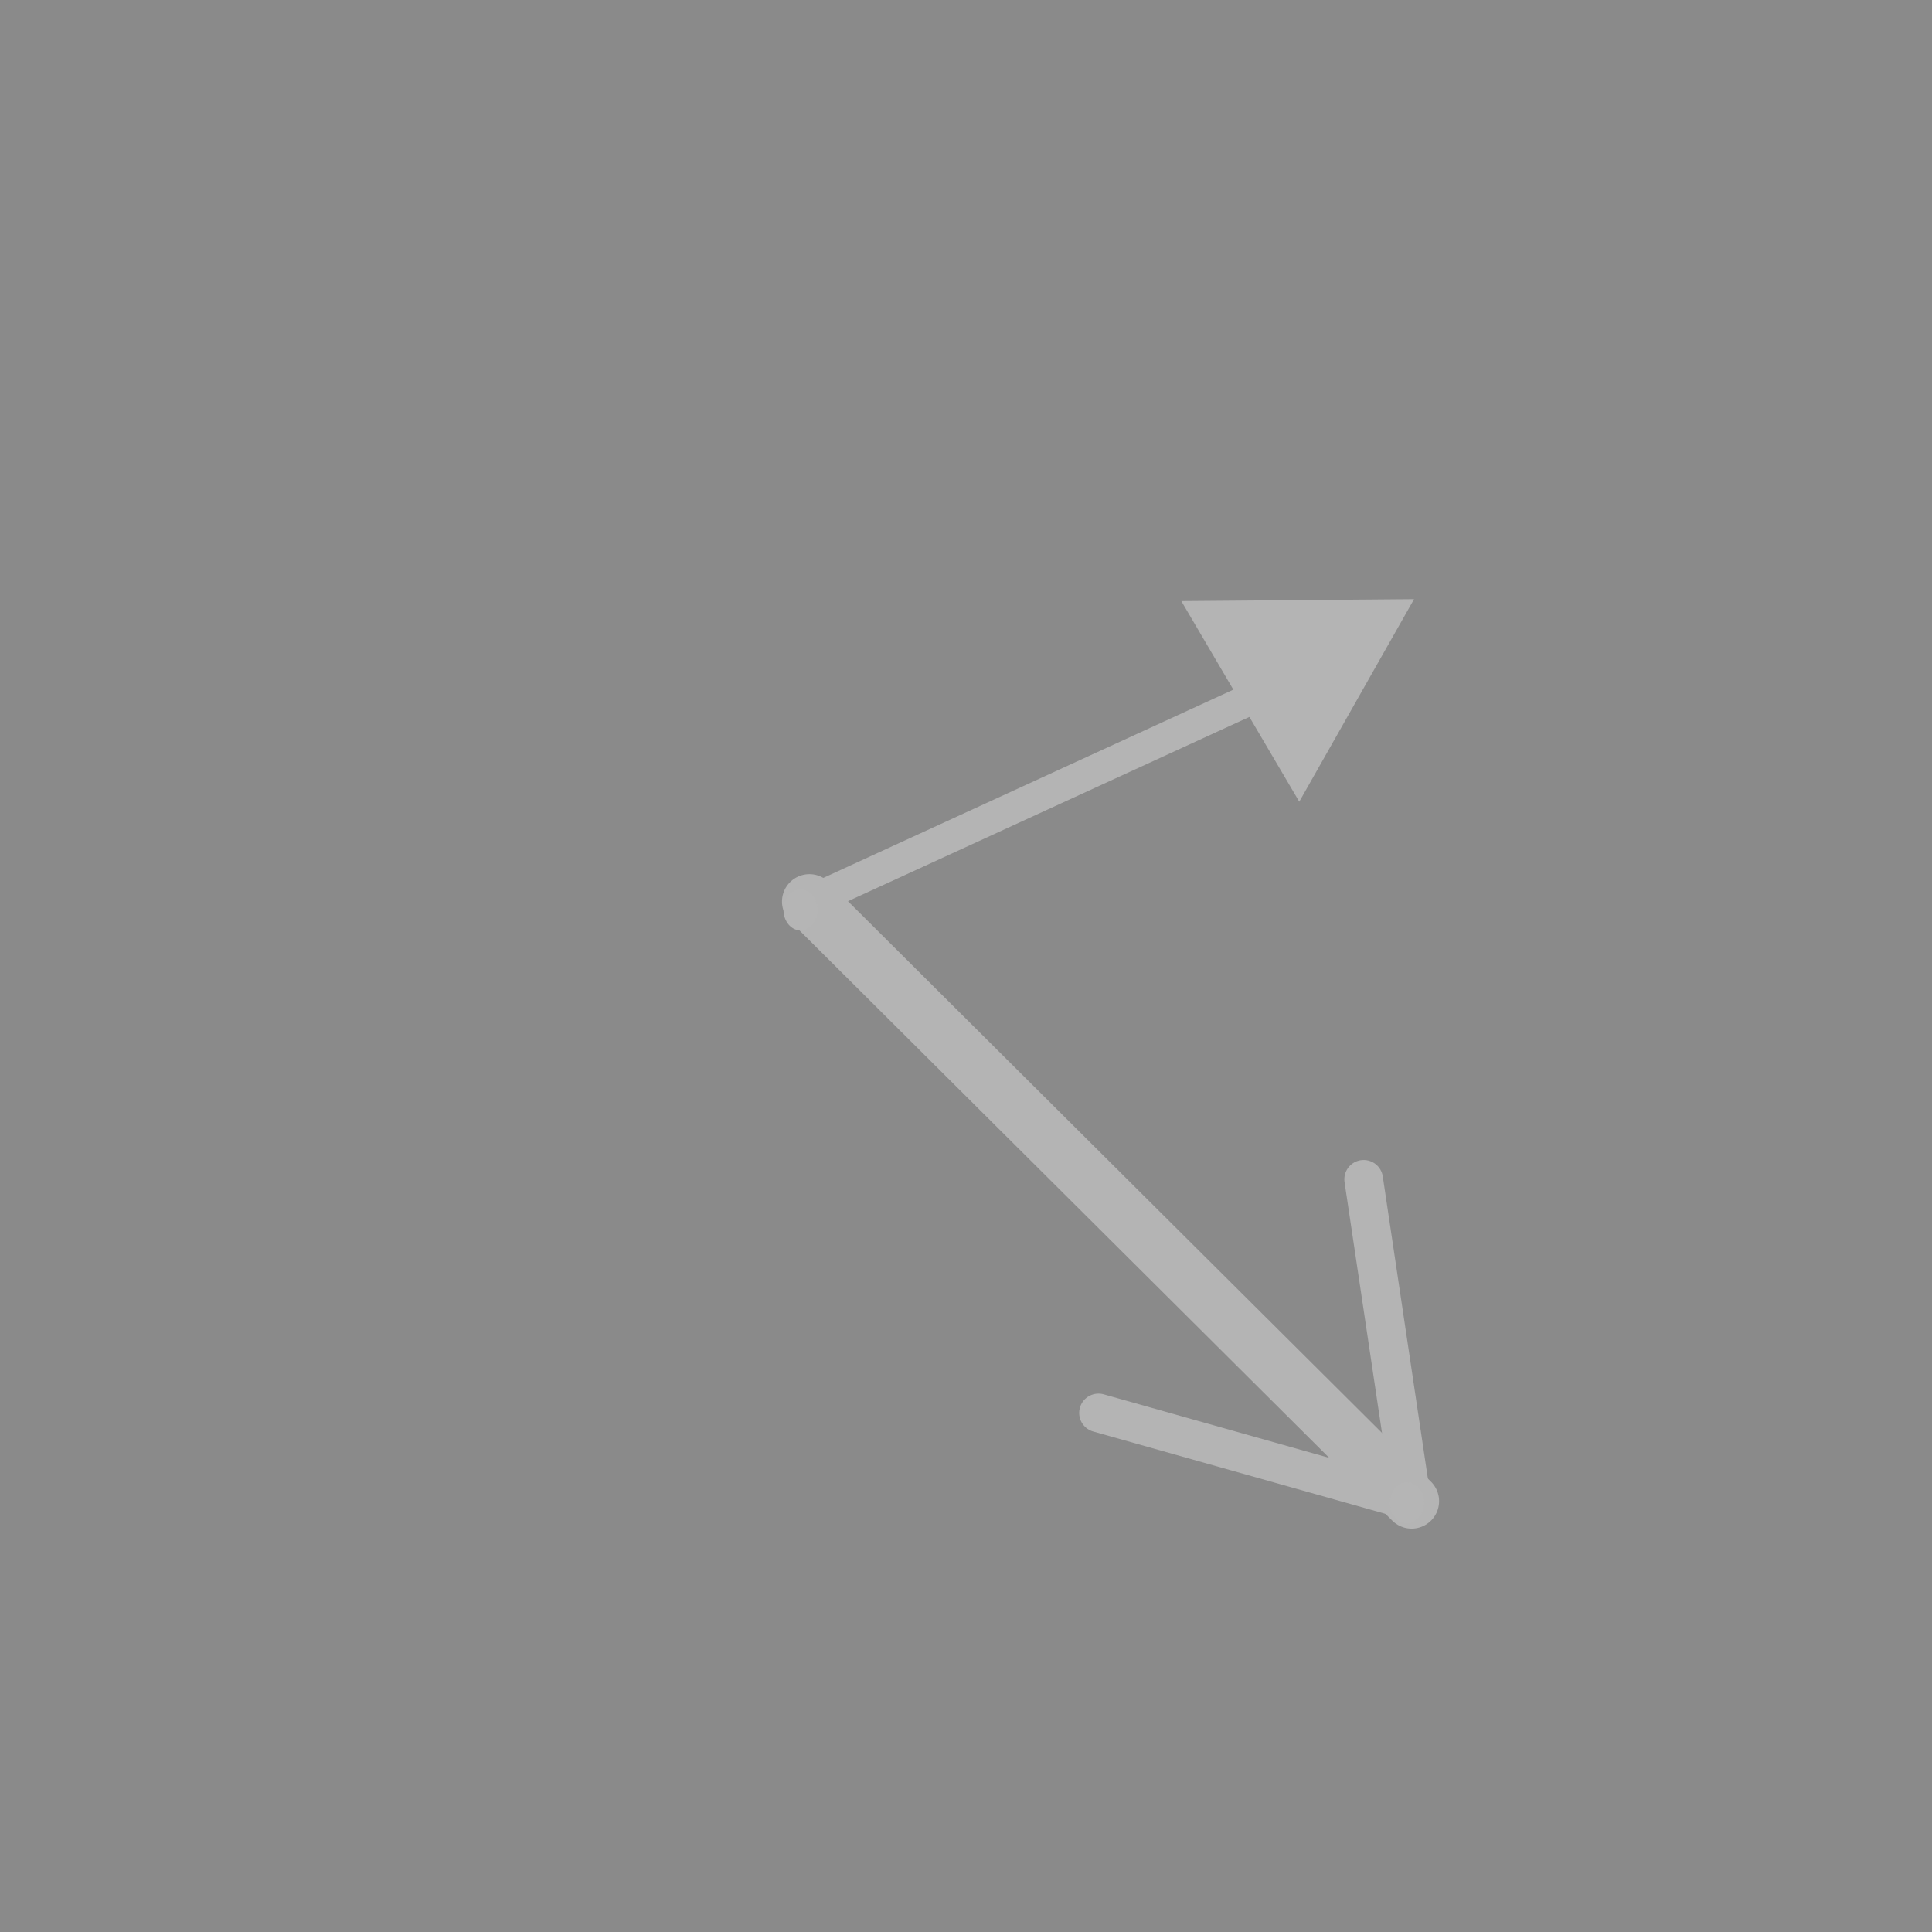 <?xml version="1.0" encoding="UTF-8" standalone="no"?>
<svg
   xmlns:osb="http://www.openswatchbook.org/uri/2009/osb"
   xmlns:dc="http://purl.org/dc/elements/1.1/"
   xmlns:cc="http://creativecommons.org/ns#"
   xmlns:rdf="http://www.w3.org/1999/02/22-rdf-syntax-ns#"
   xmlns:svg="http://www.w3.org/2000/svg"
   xmlns="http://www.w3.org/2000/svg"
   xmlns:sodipodi="http://sodipodi.sourceforge.net/DTD/sodipodi-0.dtd"
   xmlns:inkscape="http://www.inkscape.org/namespaces/inkscape"
   width="24"
   height="24"
   viewBox="0 0 24 24"
   fill="none"
   stroke="currentColor"
   stroke-width="2"
   stroke-linecap="round"
   stroke-linejoin="round"
   id="svg2"
   version="1.1"
   inkscape:version="0.92.4 (5da689c313, 2019-01-14)"
   sodipodi:docname="calculator_pi_toggled.svg">
  <rect x="0" y="0" width="24" height="24" fill="#333333" stroke="none"/>
  <defs
     id="defs12">
    <linearGradient
       id="linearGradient3754"
       osb:paint="gradient">
      <stop
         style="stop-color:#000000;stop-opacity:1;"
         offset="0"
         id="stop3756" />
      <stop
         style="stop-color:#000000;stop-opacity:0;"
         offset="1"
         id="stop3758" />
    </linearGradient>
  </defs>
  <sodipodi:namedview
     pagecolor="#ffffff"
     bordercolor="#666666"
     borderopacity="1"
     objecttolerance="10"
     gridtolerance="10"
     guidetolerance="10"
     inkscape:pageopacity="0"
     inkscape:pageshadow="2"
     inkscape:window-width="1920"
     inkscape:window-height="1017"
     id="namedview10"
     showgrid="false"
     inkscape:zoom="23.630072"
     inkscape:cx="-4.6242838"
     inkscape:cy="12.377095"
     inkscape:window-x="-8"
     inkscape:window-y="-8"
     inkscape:window-maximized="1"
     inkscape:current-layer="svg2" />
  <rect
     style="fill:#8a8a8a;fill-opacity:1;stroke:#898989;stroke-width:0;stroke-linejoin:miter;stroke-miterlimit:4;stroke-dasharray:none;stroke-opacity:1"
     id="rect4145"
     width="24.233"
     height="24.233"
     x="0"
     y="-0.018" />
  <path
     style="opacity:1;vector-effect:none;fill:#fcfcfc;fill-opacity:1;stroke:#b4b4b4;stroke-width:0.682;stroke-linecap:butt;stroke-linejoin:miter;stroke-miterlimit:4;stroke-dasharray:none;stroke-dashoffset:0;stroke-opacity:1"
     d="m 10.055,11.2 7.481,7.448"
     id="path831"
     inkscape:connector-curvature="0" />
  <path
     style="opacity:1;vector-effect:none;fill:#b4b4b4;fill-opacity:1;stroke:#b4b4b4;stroke-width:0.391;stroke-linecap:butt;stroke-linejoin:miter;stroke-miterlimit:4;stroke-dasharray:none;stroke-dashoffset:0;stroke-opacity:1"
     d="M 10.055,11.2 15.592,8.658"
     id="path831-5"
     inkscape:connector-curvature="0" />
  <path
     style="opacity:1;vector-effect:none;fill:#b4b4b4;fill-opacity:1;stroke:#b4b4b4;stroke-width:0.48;stroke-linecap:butt;stroke-linejoin:miter;stroke-miterlimit:4;stroke-dasharray:none;stroke-dashoffset:0;stroke-opacity:1"
     d="M 17.537,18.648 16.94,14.65"
     id="path831-1-4"
     inkscape:connector-curvature="0" />
  <path
     style="opacity:1;vector-effect:none;fill:#b4b4b4;fill-opacity:1;stroke:#b4b4b4;stroke-width:0.48;stroke-linecap:butt;stroke-linejoin:miter;stroke-miterlimit:4;stroke-dasharray:none;stroke-dashoffset:0;stroke-opacity:1"
     d="m 17.537,18.648 -3.891,-1.096"
     id="path831-1-4-2"
     inkscape:connector-curvature="0" />
  <path
     sodipodi:type="star"
     style="fill:#b4b4b4;fill-opacity:1;stroke:#b4b4b4;stroke-width:0;stroke-miterlimit:79.84;stroke-dasharray:none;stroke-opacity:1;paint-order:fill markers stroke"
     id="path930"
     sodipodi:sides="3"
     sodipodi:cx="16.126909"
     sodipodi:cy="8.28983"
     sodipodi:r1="1.6693206"
     sodipodi:r2="0.83466029"
     sodipodi:arg1="-0.53172407"
     sodipodi:arg2="0.51547348"
     inkscape:flatsided="false"
     inkscape:rounded="0"
     inkscape:randomized="0"
     d="M 17.566,7.443 16.853,8.701 16.14,9.959 15.407,8.713 14.675,7.467 16.12,7.455 Z"
     inkscape:transform-center-x="0.0067817838"
     inkscape:transform-center-y="0.41144318" />
  <ellipse
     style="fill:#b5b5b5;fill-opacity:1;stroke:none;stroke-width:0.658;stroke-miterlimit:79.84;stroke-dasharray:none;stroke-opacity:1"
     id="path873"
     cx="9.945"
     cy="11.304"
     rx="0.212"
     ry="0.254" />
  <ellipse
     style="fill:#b5b5b5;fill-opacity:1;stroke:none;stroke-width:0.658;stroke-miterlimit:79.84;stroke-dasharray:none;stroke-opacity:1"
     id="path873-8"
     cx="17.478"
     cy="18.668"
     rx="0.212"
     ry="0.254" />
</svg>
